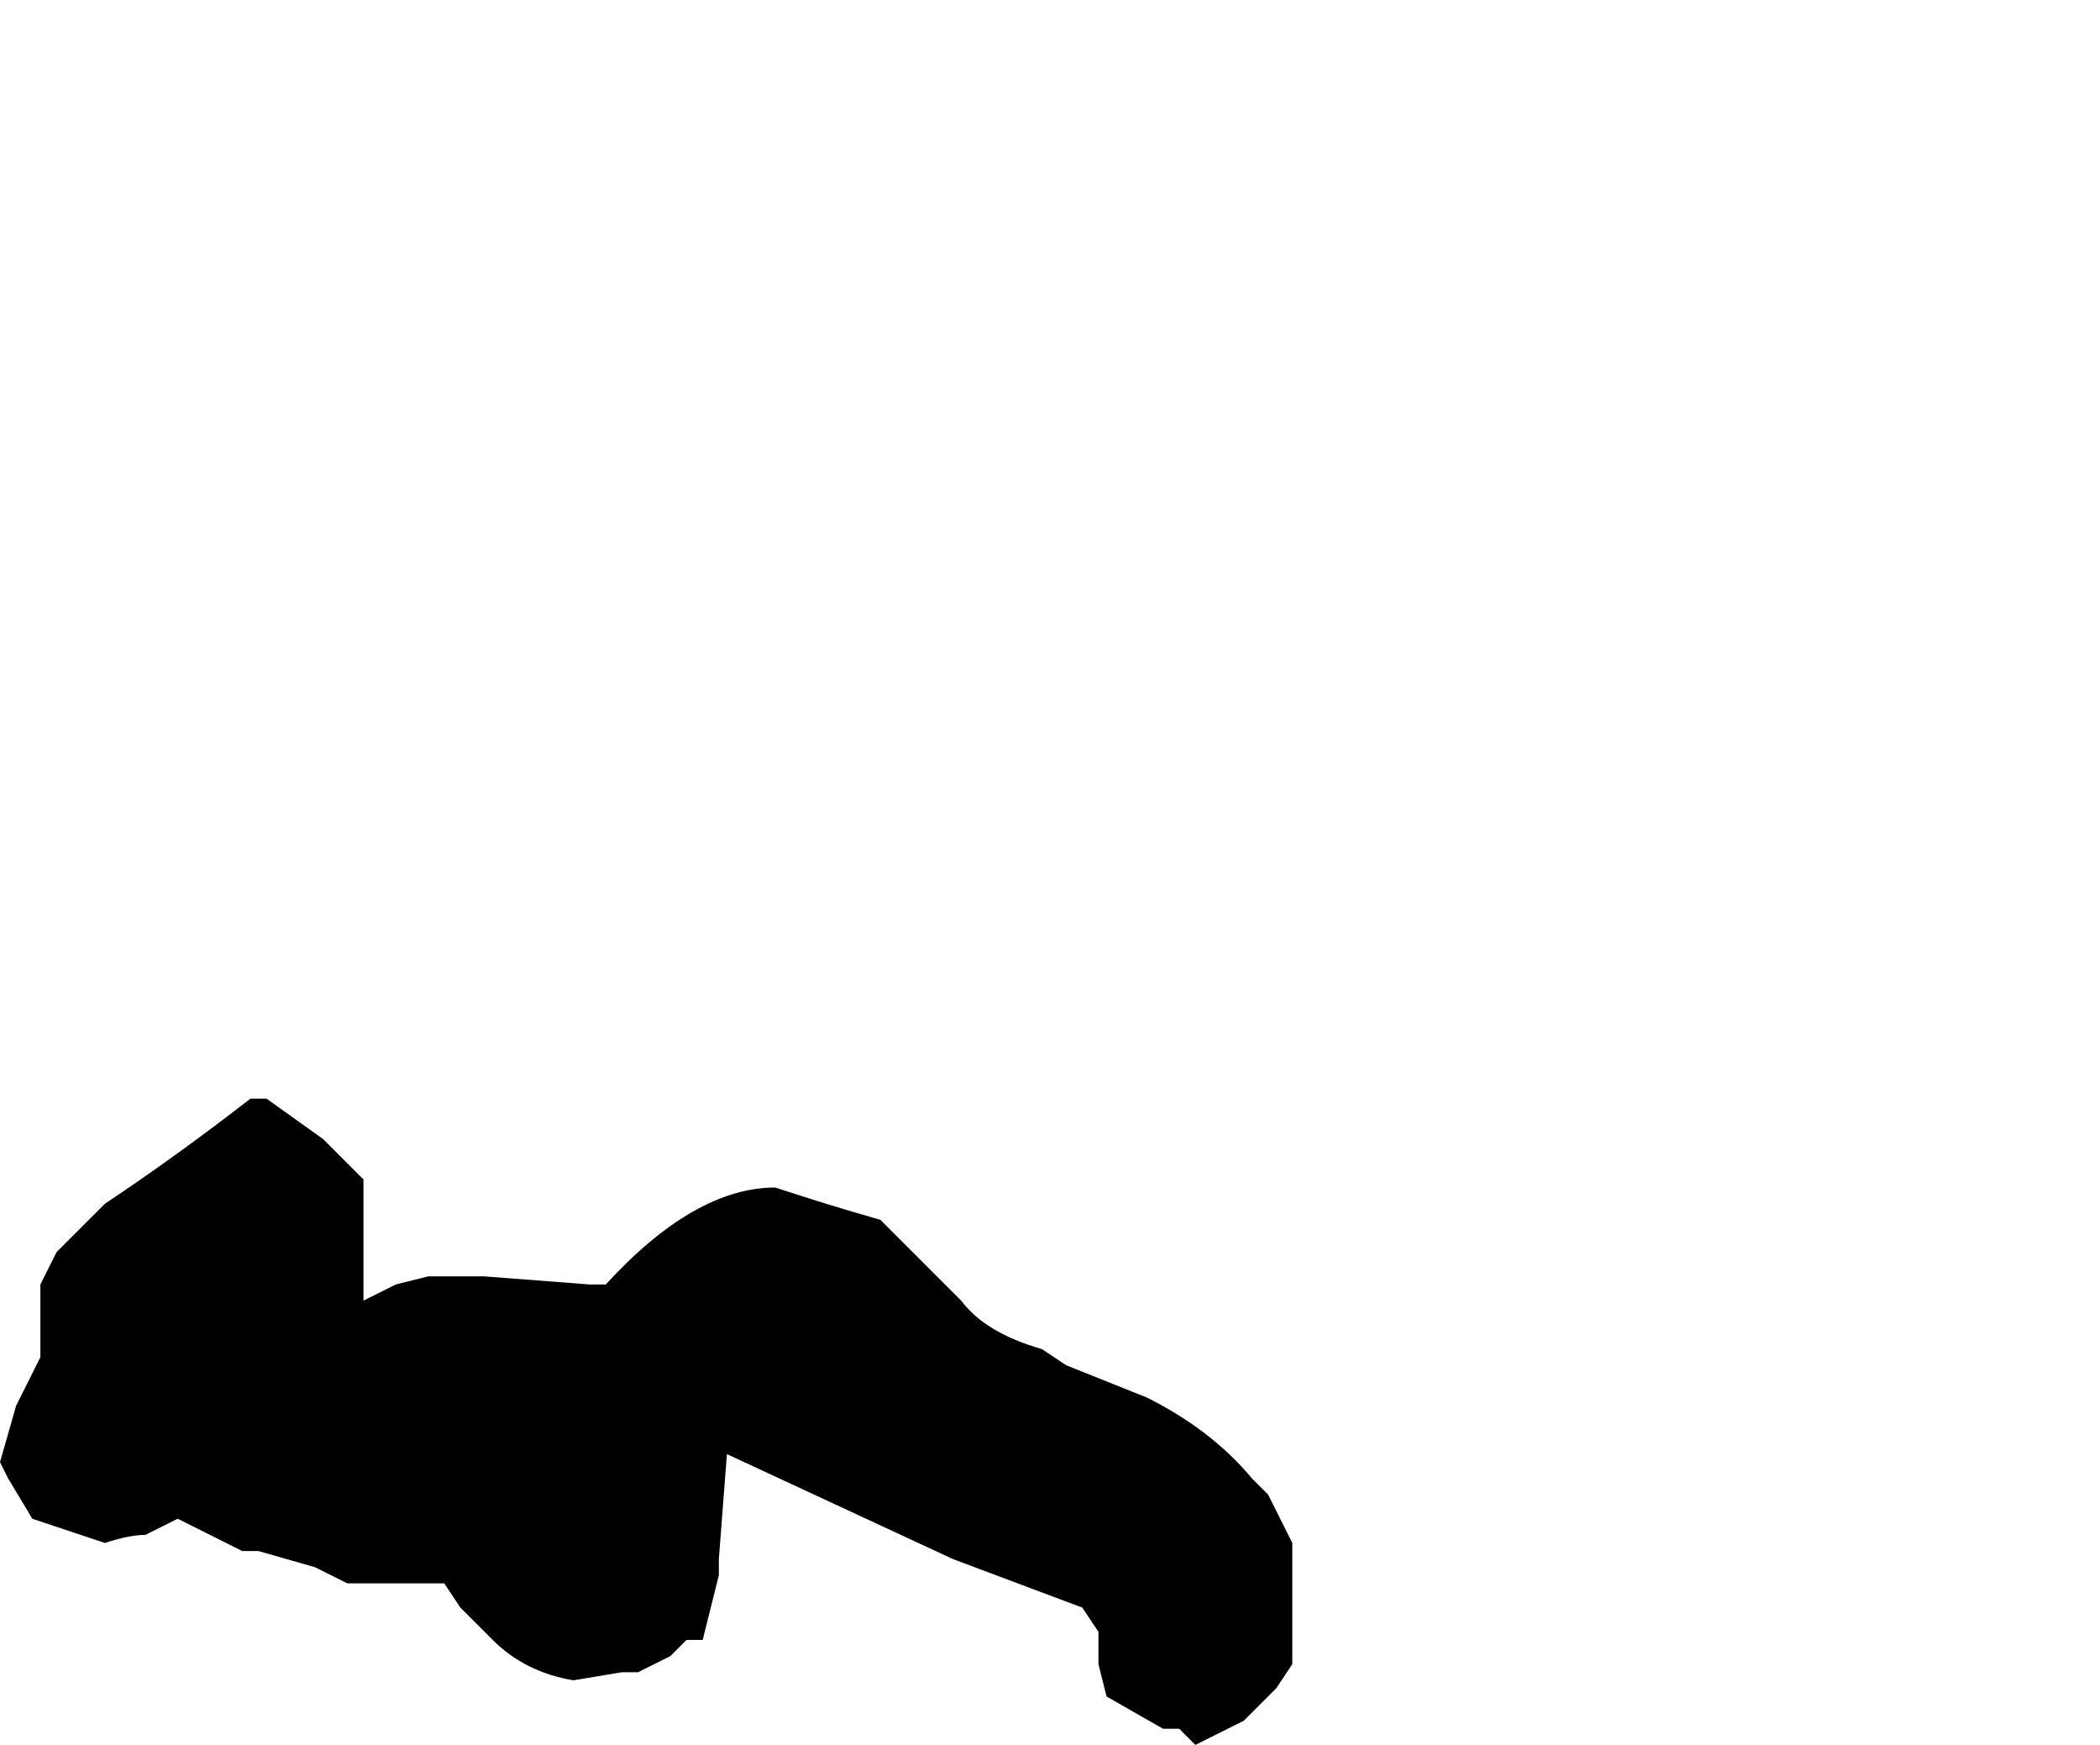 <?xml version="1.0" encoding="UTF-8" standalone="no"?>
<svg xmlns:xlink="http://www.w3.org/1999/xlink" height="10.8px" width="13.0px" xmlns="http://www.w3.org/2000/svg">
  <g transform="matrix(1.0, 0.0, 0.0, 1.0, 8.9, 29.45)">
    <path d="M-8.9 -20.4 L-8.85 -20.3 -8.7 -20.05 -8.25 -19.9 Q-8.1 -19.95 -8.0 -19.95 L-8.0 -19.95 -7.8 -20.05 -7.4 -19.85 -7.3 -19.85 -6.95 -19.75 -6.75 -19.65 -6.65 -19.65 -6.45 -19.65 -6.35 -19.65 -6.25 -19.65 -6.15 -19.65 -6.05 -19.5 -5.95 -19.4 -5.85 -19.3 Q-5.65 -19.1 -5.35 -19.05 L-5.05 -19.1 -4.95 -19.1 -4.75 -19.2 -4.65 -19.3 -4.55 -19.3 -4.45 -19.7 -4.45 -19.8 -4.4 -20.45 -3.0 -19.8 -2.2 -19.5 -2.1 -19.35 -2.1 -19.35 -2.1 -19.25 -2.1 -19.15 -2.05 -18.95 -1.7 -18.75 -1.6 -18.75 -1.5 -18.65 -1.3 -18.75 -1.2 -18.8 -1.1 -18.9 -1.0 -19.0 -0.9 -19.15 -0.9 -19.15 -0.9 -19.3 -0.9 -19.5 -0.9 -19.5 -0.9 -19.9 -0.9 -19.9 -1.05 -20.2 -1.15 -20.3 Q-1.4 -20.6 -1.8 -20.8 L-2.3 -21.0 -2.3 -21.0 -2.45 -21.1 Q-2.8 -21.2 -2.95 -21.4 L-3.45 -21.9 Q-3.8 -22.0 -4.1 -22.1 -4.6 -22.1 -5.15 -21.5 L-5.15 -21.5 -5.25 -21.5 -5.9 -21.55 -6.05 -21.55 -6.25 -21.55 -6.45 -21.5 -6.65 -21.4 -6.65 -21.75 -6.65 -22.05 -6.65 -22.15 -6.8 -22.3 -6.9 -22.4 -7.25 -22.65 -7.35 -22.65 Q-7.8 -22.3 -8.25 -22.0 L-8.35 -21.9 -8.45 -21.8 -8.55 -21.7 -8.65 -21.5 -8.65 -21.15 -8.65 -21.05 -8.7 -20.95 -8.8 -20.75 -8.9 -20.4" fill="#000000" fill-rule="evenodd" stroke="none">
      <animate attributeName="fill" dur="2s" repeatCount="indefinite" values="#000000;#000001"/>
      <animate attributeName="fill-opacity" dur="2s" repeatCount="indefinite" values="1.0;1.0"/>
      <animate attributeName="d" dur="2s" repeatCount="indefinite" values="M-8.9 -20.4 L-8.85 -20.3 -8.7 -20.05 -8.25 -19.9 Q-8.1 -19.95 -8.0 -19.95 L-8.0 -19.95 -7.8 -20.05 -7.4 -19.85 -7.3 -19.85 -6.95 -19.75 -6.75 -19.65 -6.65 -19.65 -6.45 -19.65 -6.35 -19.65 -6.25 -19.65 -6.15 -19.65 -6.05 -19.5 -5.95 -19.4 -5.85 -19.3 Q-5.65 -19.1 -5.35 -19.05 L-5.05 -19.1 -4.95 -19.1 -4.75 -19.2 -4.65 -19.3 -4.55 -19.3 -4.45 -19.7 -4.45 -19.8 -4.4 -20.45 -3.0 -19.8 -2.2 -19.5 -2.1 -19.35 -2.1 -19.35 -2.1 -19.25 -2.1 -19.15 -2.05 -18.95 -1.7 -18.75 -1.6 -18.75 -1.5 -18.65 -1.3 -18.75 -1.2 -18.8 -1.1 -18.9 -1.0 -19.0 -0.9 -19.15 -0.9 -19.15 -0.9 -19.3 -0.9 -19.5 -0.9 -19.5 -0.9 -19.9 -0.9 -19.9 -1.05 -20.2 -1.15 -20.3 Q-1.4 -20.6 -1.8 -20.8 L-2.3 -21.0 -2.3 -21.0 -2.45 -21.1 Q-2.8 -21.2 -2.95 -21.4 L-3.45 -21.9 Q-3.8 -22.0 -4.1 -22.1 -4.6 -22.1 -5.15 -21.5 L-5.15 -21.5 -5.25 -21.5 -5.9 -21.55 -6.05 -21.55 -6.25 -21.55 -6.45 -21.5 -6.65 -21.4 -6.65 -21.75 -6.65 -22.05 -6.65 -22.15 -6.8 -22.3 -6.9 -22.4 -7.25 -22.65 -7.35 -22.65 Q-7.8 -22.3 -8.25 -22.0 L-8.35 -21.9 -8.45 -21.8 -8.55 -21.7 -8.65 -21.5 -8.65 -21.15 -8.65 -21.05 -8.7 -20.95 -8.8 -20.75 -8.9 -20.4;M-4.9 -25.9 L-4.9 -25.9 -4.6 -25.55 -3.95 -25.4 Q-3.75 -25.4 -3.55 -25.55 L-3.55 -25.55 -3.4 -25.85 -3.4 -25.95 -3.4 -26.15 -3.1 -26.35 -2.95 -26.5 -2.9 -26.7 -2.9 -27.05 -2.9 -27.25 -2.7 -27.35 -2.65 -27.35 -2.65 -27.3 -2.6 -27.15 -2.55 -26.95 Q-2.25 -26.8 -2.0 -26.65 L-1.65 -26.45 -1.65 -26.25 -1.6 -25.9 -1.55 -25.7 -1.45 -25.55 -1.05 -25.45 -0.85 -25.5 -0.3 -25.8 0.85 -26.75 1.85 -26.55 1.85 -26.55 1.85 -26.5 1.85 -26.4 1.85 -26.2 1.9 -25.95 1.9 -25.65 1.95 -25.45 2.15 -25.3 2.5 -25.15 2.65 -25.15 2.75 -25.2 2.85 -25.25 3.0 -25.4 3.0 -25.4 3.1 -25.55 3.2 -25.75 3.2 -25.75 3.5 -25.85 3.75 -25.95 4.05 -26.25 4.1 -26.45 Q4.15 -26.8 3.8 -26.95 L3.2 -27.2 3.1 -27.2 3.1 -27.35 Q2.8 -27.6 2.55 -27.85 L1.6 -28.0 Q1.55 -28.5 1.0 -28.5 0.0 -28.55 -0.45 -27.55 L-0.45 -27.6 -0.8 -28.0 -1.4 -28.5 -1.4 -28.7 -1.4 -28.9 -1.5 -29.05 -1.8 -29.3 -2.3 -29.45 -2.75 -29.4 -2.75 -29.35 -2.95 -29.25 -3.15 -29.25 -3.4 -28.95 -3.5 -28.7 Q-3.65 -28.1 -4.15 -27.75 L-4.15 -27.55 -4.15 -27.4 -4.15 -27.2 -4.35 -27.0 -4.6 -26.8 -4.7 -26.65 -4.8 -26.4 -4.85 -26.2 -4.9 -25.9"/>
    </path>
    <path d="M-8.9 -20.4 L-8.8 -20.75 -8.7 -20.95 -8.65 -21.05 -8.65 -21.15 -8.65 -21.5 -8.55 -21.7 -8.45 -21.8 -8.35 -21.9 -8.25 -22.0 Q-7.8 -22.3 -7.35 -22.65 L-7.25 -22.65 -6.9 -22.4 -6.8 -22.3 -6.65 -22.15 -6.65 -22.05 -6.65 -21.75 -6.65 -21.4 -6.45 -21.5 -6.25 -21.55 -6.05 -21.55 -5.9 -21.55 -5.25 -21.5 -5.15 -21.5 -5.15 -21.5 Q-4.6 -22.1 -4.1 -22.1 -3.8 -22.0 -3.45 -21.9 L-2.95 -21.4 Q-2.8 -21.2 -2.45 -21.1 L-2.3 -21.0 -2.3 -21.0 -1.8 -20.8 Q-1.4 -20.6 -1.15 -20.3 L-1.05 -20.2 -0.9 -19.9 -0.9 -19.9 -0.9 -19.5 -0.9 -19.5 -0.9 -19.3 -0.9 -19.15 -0.9 -19.15 -1.0 -19.0 -1.1 -18.9 -1.2 -18.8 -1.3 -18.75 -1.5 -18.65 -1.6 -18.75 -1.7 -18.75 -2.05 -18.95 -2.1 -19.15 -2.1 -19.25 -2.1 -19.35 -2.1 -19.35 -2.2 -19.5 -3.0 -19.8 -4.4 -20.45 -4.45 -19.8 -4.45 -19.7 -4.55 -19.3 -4.65 -19.3 -4.75 -19.2 -4.95 -19.1 -5.05 -19.1 -5.35 -19.05 Q-5.65 -19.1 -5.85 -19.3 L-5.95 -19.4 -6.05 -19.5 -6.15 -19.65 -6.25 -19.65 -6.35 -19.65 -6.45 -19.65 -6.65 -19.65 -6.75 -19.65 -6.95 -19.75 -7.3 -19.85 -7.4 -19.85 -7.8 -20.05 -8.0 -19.95 -8.0 -19.95 Q-8.1 -19.95 -8.25 -19.9 L-8.7 -20.05 -8.85 -20.3 -8.9 -20.4" fill="none" stroke="#000000" stroke-linecap="round" stroke-linejoin="round" stroke-opacity="0.0" stroke-width="1.0">
      <animate attributeName="stroke" dur="2s" repeatCount="indefinite" values="#000000;#000001"/>
      <animate attributeName="stroke-width" dur="2s" repeatCount="indefinite" values="0.0;0.0"/>
      <animate attributeName="fill-opacity" dur="2s" repeatCount="indefinite" values="0.0;0.0"/>
      <animate attributeName="d" dur="2s" repeatCount="indefinite" values="M-8.9 -20.4 L-8.8 -20.75 -8.7 -20.95 -8.65 -21.05 -8.65 -21.15 -8.65 -21.5 -8.55 -21.7 -8.45 -21.8 -8.35 -21.9 -8.25 -22.0 Q-7.8 -22.3 -7.35 -22.65 L-7.25 -22.65 -6.9 -22.4 -6.8 -22.3 -6.65 -22.15 -6.65 -22.05 -6.65 -21.75 -6.65 -21.4 -6.45 -21.5 -6.25 -21.55 -6.05 -21.55 -5.9 -21.55 -5.25 -21.5 -5.15 -21.5 -5.15 -21.5 Q-4.6 -22.1 -4.1 -22.1 -3.8 -22.0 -3.45 -21.9 L-2.95 -21.4 Q-2.8 -21.2 -2.45 -21.1 L-2.3 -21.0 -2.3 -21.0 -1.8 -20.8 Q-1.4 -20.6 -1.15 -20.3 L-1.05 -20.2 -0.9 -19.9 -0.9 -19.9 -0.9 -19.5 -0.9 -19.5 -0.9 -19.3 -0.9 -19.15 -0.9 -19.15 -1.0 -19.0 -1.1 -18.9 -1.2 -18.8 -1.3 -18.75 -1.5 -18.65 -1.6 -18.75 -1.7 -18.75 -2.05 -18.95 -2.1 -19.15 -2.1 -19.25 -2.1 -19.35 -2.1 -19.35 -2.2 -19.5 -3.0 -19.8 -4.4 -20.45 -4.45 -19.8 -4.45 -19.7 -4.55 -19.3 -4.65 -19.3 -4.75 -19.2 -4.95 -19.1 -5.05 -19.1 -5.35 -19.05 Q-5.65 -19.1 -5.85 -19.3 L-5.95 -19.4 -6.05 -19.5 -6.15 -19.65 -6.25 -19.65 -6.35 -19.65 -6.45 -19.65 -6.65 -19.65 -6.75 -19.65 -6.95 -19.75 -7.3 -19.85 -7.4 -19.85 -7.8 -20.05 -8.0 -19.95 -8.0 -19.95 Q-8.1 -19.95 -8.25 -19.9 L-8.7 -20.05 -8.85 -20.3 -8.9 -20.4;M-4.9 -25.9 L-4.85 -26.2 -4.8 -26.4 -4.7 -26.65 -4.6 -26.8 -4.35 -27.0 -4.15 -27.2 -4.15 -27.4 -4.15 -27.55 -4.15 -27.75 Q-3.65 -28.1 -3.5 -28.7 L-3.4 -28.95 -3.15 -29.25 -2.95 -29.25 -2.75 -29.35 -2.75 -29.4 -2.3 -29.45 -1.8 -29.3 -1.5 -29.05 -1.4 -28.9 -1.4 -28.7 -1.4 -28.5 -0.8 -28.0 -0.45 -27.6 -0.45 -27.55 Q0.0 -28.55 1.0 -28.5 1.55 -28.5 1.6 -28.0 L2.55 -27.85 Q2.8 -27.6 3.1 -27.35 L3.1 -27.2 3.2 -27.2 3.8 -26.95 Q4.15 -26.8 4.1 -26.45 L4.05 -26.25 3.75 -25.95 3.5 -25.85 3.2 -25.75 3.2 -25.75 3.1 -25.55 3.0 -25.4 3.0 -25.4 2.85 -25.25 2.75 -25.2 2.65 -25.15 2.5 -25.15 2.15 -25.3 1.95 -25.45 1.9 -25.65 1.9 -25.95 1.85 -26.2 1.85 -26.4 1.85 -26.5 1.85 -26.55 1.85 -26.55 0.85 -26.75 -0.3 -25.8 -0.85 -25.5 -1.05 -25.45 -1.45 -25.55 -1.55 -25.7 -1.6 -25.9 -1.65 -26.25 -1.65 -26.45 -2.0 -26.65 Q-2.25 -26.8 -2.55 -26.95 L-2.6 -27.15 -2.65 -27.3 -2.65 -27.35 -2.7 -27.35 -2.9 -27.25 -2.9 -27.05 -2.9 -26.7 -2.95 -26.5 -3.1 -26.35 -3.4 -26.15 -3.4 -25.95 -3.4 -25.85 -3.55 -25.55 -3.55 -25.55 Q-3.75 -25.4 -3.95 -25.4 L-4.6 -25.55 -4.9 -25.9 -4.9 -25.9"/>
    </path>
  </g>
</svg>
